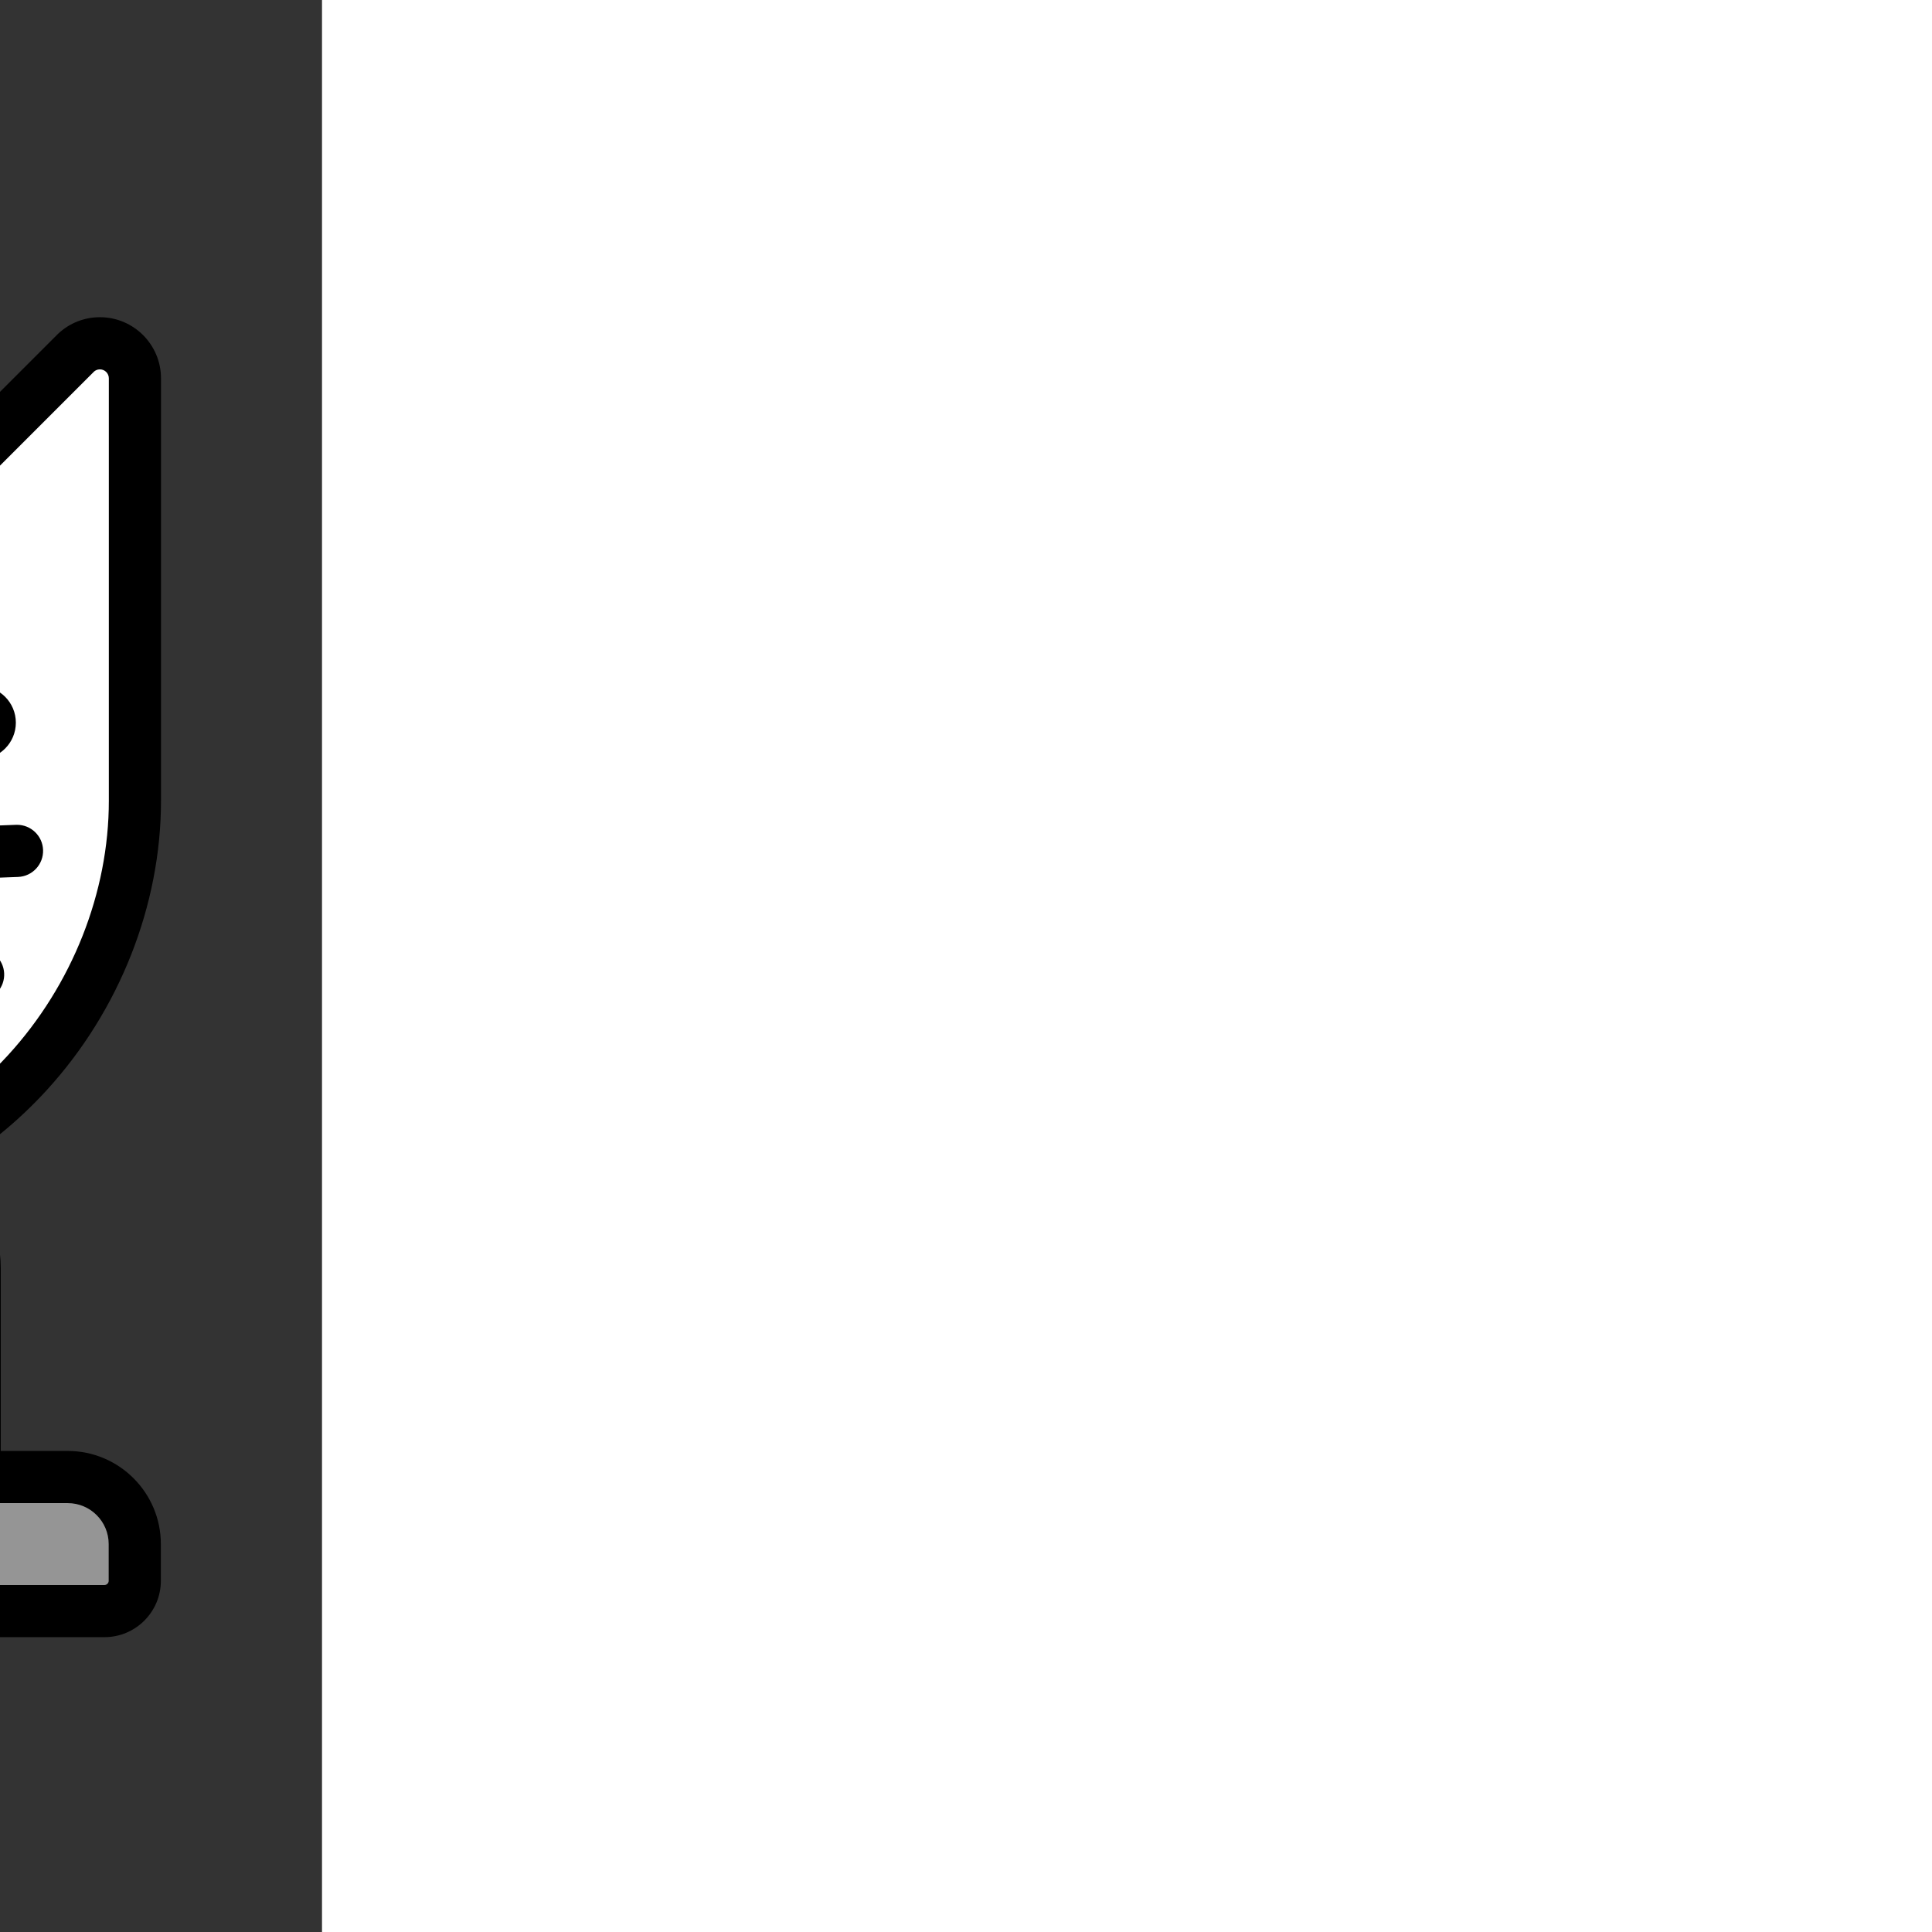 <!DOCTYPE svg PUBLIC "-//W3C//DTD SVG 1.1//EN" "http://www.w3.org/Graphics/SVG/1.1/DTD/svg11.dtd">
<!-- Uploaded to: SVG Repo, www.svgrepo.com, Transformed by: SVG Repo Mixer Tools -->
<svg height="169px" width="169px" version="1.1" id="Layer_1" xmlns="http://www.w3.org/2000/svg" xmlns:xlink="http://www.w3.org/1999/xlink" viewBox="-51.2 -51.2 614.40 614.40" xml:space="preserve" fill="#000000" stroke="#000000" stroke-width="0.005" transform="matrix(-1, 0, 0, 1, 0, 0)rotate(0)">
<rect x="-51.2" y="-51.2" width="614.40" height="614.40" fill="#333333" stroke="none"/>
<g id="SVGRepo_bgCarrier" stroke-width="0"/>
<g id="SVGRepo_tracerCarrier" stroke-linecap="round" stroke-linejoin="round" stroke="#CCCCCC" stroke-width="28.672"/>
<g id="SVGRepo_iconCarrier"> <path style="fill:#ffffff;" d="M430.18,315.786c-8.056,0-14.59-6.532-14.59-14.59c0-8.058,6.533-14.59,14.59-14.59 c24.452,0,44.345-19.895,44.345-44.347s-19.893-44.347-44.345-44.347c-40.543,0-73.527-32.984-73.527-73.527 s32.983-73.527,73.527-73.527c8.057,0,14.59,6.532,14.59,14.59c0,8.057-6.532,14.59-14.59,14.59 c-24.454,0-44.347,19.895-44.347,44.347s19.892,44.347,44.347,44.347c40.541,0,73.526,32.984,73.526,73.526 C503.706,282.802,470.721,315.786,430.18,315.786z"/> <path style="fill:#959595;" d="M91.229,320.104c-17.66,0-31.973,14.314-31.973,31.972v66.439H29.655 c-11.769,0-21.312,9.541-21.312,21.313v11.693c0,5.313,4.306,9.62,9.622,9.62h83.923c11.771,0,21.312-9.541,21.312-21.313v-87.753 C123.199,334.418,108.885,320.104,91.229,320.104z"/> <path style="fill:#ffffff;" d="M354.795,218.255H78.74v140.537c0,52.864,42.854,95.718,95.717,95.718h180.338v-0.681 c65.054,0,117.788-52.735,117.788-117.787C472.583,270.989,419.848,218.255,354.795,218.255z"/> <g> <path style="fill:#959595;" d="M230.484,218.255v69.26c0,13.109,10.627,23.736,23.736,23.736c13.109,0,23.738-10.627,23.738-23.736 v-69.26H230.484z"/> <path style="fill:#959595;" d="M313.063,218.255v69.26c0,13.109,10.627,23.736,23.735,23.736c13.111,0,23.738-10.627,23.738-23.736 v-69.26H313.063z"/> </g> <g> <path style="fill:#959595;" d="M366.465,297.835c-45.094,0-81.654,36.558-81.654,81.653c0,14.136,3.594,27.432,9.916,39.027h-8.609 c-11.77,0-21.313,9.541-21.313,21.313v11.693c0,5.313,4.306,9.62,9.622,9.62h92.039c45.095,0,81.654-36.557,81.654-81.654 C448.119,334.393,411.56,297.835,366.465,297.835z"/> <path style="fill:#959595;" d="M198.833,320.104c-17.66,0-31.972,14.314-31.972,31.972v66.439H137.26 c-11.771,0-21.313,9.541-21.313,21.313v11.693c0,5.313,4.306,9.62,9.621,9.62h83.923c11.771,0,21.312-9.541,21.312-21.313v-87.753 C230.803,334.418,216.489,320.104,198.833,320.104z"/> </g> <path style="fill:#ffffff;" d="M241.654,122.493V69.102c0-6.15-4.982-11.133-11.132-11.133c-2.931,0-5.598,1.131-7.585,2.984 l-42.402,42.401c-15.901-10.62-35.004-16.82-55.561-16.82s-39.661,6.201-55.562,16.821L27.01,60.953 c-1.988-1.851-4.653-2.984-7.584-2.984c-6.149,0-11.132,4.983-11.132,11.133v134.352C8.294,267.895,60.533,328,124.975,328 c64.44,0,116.682-60.105,116.682-124.546v-80.96L241.654,122.493L241.654,122.493z"/> <path style="fill:#FFFFFF;" d="M148.066,200.953H101.88c-14.041,0-25.424,11.384-25.424,25.426 c0,14.042,11.383,25.425,25.424,25.425c10.258,0,19.073-6.086,23.094-14.832c4.021,8.746,12.836,14.832,23.093,14.832 c14.041,0,25.426-11.383,25.426-25.425C173.493,212.337,162.108,200.953,148.066,200.953z"/> <path style="fill:#d72d31;" d="M139.384,217.892c-7.303,7.572-19.467,7.788-27.032,0.482l-8.439-8.149 c-7.567-7.306-5.153-13.284,5.366-13.284h31.185c10.517,0,13.149,6.195,5.848,13.767L139.384,217.892z"/> <path style="fill:#959595;" d="M124.974,86.534c-8.181,0-16.125,1.004-23.737,2.854v32.761c0,13.109,10.627,23.736,23.737,23.736 c13.11,0,23.736-10.627,23.736-23.736V89.388C141.097,87.538,133.155,86.534,124.974,86.534z"/> <path style="fill:#000000;" d="M57.801,190.255c6.428,0,11.641-5.212,11.641-11.64c0-6.429-5.213-11.64-11.641-11.64 s-11.641,5.211-11.641,11.64C46.159,185.043,51.372,190.255,57.801,190.255z M154.847,221.258c0.168,4.47,3.845,7.98,8.282,7.98 c0.106,0,0.212-0.002,0.32-0.006l41.024-1.553c4.577-0.174,8.147-4.024,7.973-8.601c-0.173-4.577-4.01-8.144-8.601-7.974 l-41.024,1.553C158.243,212.829,154.672,216.681,154.847,221.258z M192.148,190.255c6.427,0,11.638-5.212,11.638-11.64 c0-6.429-5.212-11.64-11.638-11.64c-6.431,0-11.644,5.211-11.644,11.64C180.505,185.043,185.718,190.255,192.148,190.255z M145.354,223.649l6.929-7.185c8.078-8.378,6.863-15.327,5.419-18.723c-1.443-3.396-5.601-9.094-17.238-9.094h-31.185 c-11.731,0-15.783,5.694-17.155,9.089c-1.371,3.395-2.412,10.307,6.028,18.455l8.439,8.149c5.122,4.945,11.88,7.669,19.032,7.669 C133.147,232.009,140.155,229.04,145.354,223.649z M110.686,205.235h29.382l-6.654,6.899c-2.045,2.119-4.812,3.287-7.792,3.287 c-2.83,0-5.497-1.07-7.509-3.013L110.686,205.235z M196.054,251.62l-33.477-20.099c-3.926-2.358-9.022-1.086-11.379,2.842 c-2.359,3.927-1.086,9.022,2.841,11.379l33.478,20.099c1.336,0.803,2.808,1.184,4.262,1.184c2.817,0,5.563-1.435,7.117-4.026 C201.254,259.072,199.982,253.978,196.054,251.62z M86.819,229.238c4.436,0,8.114-3.51,8.282-7.98 c0.174-4.577-3.396-8.429-7.973-8.601l-41.024-1.553c-0.108-0.003-0.213-0.006-0.32-0.006c-4.436,0-8.114,3.51-8.282,7.98 c-0.174,4.577,3.396,8.429,7.973,8.601l41.024,1.553C86.607,229.236,86.713,229.238,86.819,229.238z M512,242.259 c0-45.116-36.704-81.82-81.82-81.82c-19.88,0-36.053-16.173-36.053-36.053c0-19.88,16.173-36.053,36.053-36.053 c12.618,0,22.884-10.266,22.884-22.884s-10.266-22.884-22.884-22.884c-45.116,0-81.821,36.705-81.821,81.821 s36.705,81.821,81.821,81.821c19.878,0,36.051,16.173,36.051,36.053c0,8.21-2.74,15.955-7.687,22.23 c-22.773-32.917-60.783-54.528-103.75-54.528H249.78c0.112-2.169,0.17-4.337,0.17-6.506v-80.96c0-0.077-0.001-0.156-0.003-0.232 V69.102c0-10.713-8.714-19.427-19.426-19.427c-4.931,0-9.632,1.849-13.238,5.208c-0.072,0.067-0.143,0.136-0.212,0.206 l-37.743,37.744c-16.482-9.567-35.134-14.593-54.353-14.593c-19.221,0-37.873,5.026-54.354,14.593L32.875,55.089 c-0.07-0.07-0.14-0.138-0.212-0.206c-3.606-3.359-8.307-5.208-13.236-5.208C8.714,49.675,0,58.391,0,69.102v134.352 c0,33.239,13.249,66.785,36.349,92.037c9.139,9.989,19.346,18.27,30.302,24.706c-9.747,7.505-15.689,19.173-15.689,31.879v58.145 H29.655c-16.326,0-29.607,13.281-29.607,29.607v11.693c0,9.878,8.037,17.914,17.916,17.914h83.923c4.744,0,9.331-1.12,13.454-3.227 c2.903,2.028,6.426,3.227,10.227,3.227h83.923c7.063,0,13.553-2.489,18.647-6.632h32.389c3.288,4.042,8.295,6.632,13.9,6.632h92.039 c33.324,0,62.45-18.229,77.991-45.225l0.237,0.232c23.334-23.725,36.184-55.12,36.184-88.402c0-9.385-1.04-18.533-2.995-27.339 C499.352,293.315,512,268.907,512,242.259z M48.588,284.295c-20.337-22.231-32-51.696-32-80.84V69.102 c0-1.566,1.273-2.839,2.838-2.839c0.864,0,1.477,0.362,1.857,0.692l42.264,42.264c2.799,2.798,7.181,3.228,10.473,1.033 c15.107-10.091,32.727-15.425,50.955-15.425c18.226,0,35.846,5.334,50.955,15.424c3.288,2.197,7.672,1.767,10.471-1.033 l42.264-42.263c0.379-0.331,0.993-0.692,1.859-0.692c1.565,0,2.838,1.273,2.838,2.839v53.391c0,0.077,0.001,0.156,0.003,0.232 v80.728c0,29.144-11.665,58.61-32.002,80.84c-20.891,22.836-48.019,35.412-76.387,35.412 C96.606,319.707,69.478,307.131,48.588,284.295z M107.653,439.828v11.668c-1.774,0.878-3.736,1.351-5.766,1.351H17.964 c-0.732,0-1.328-0.595-1.328-1.326v-11.693c0-7.178,5.84-13.019,13.019-13.019h29.602c4.582,0,8.294-3.714,8.294-8.294v-66.439 c0-4.06,1.037-7.939,2.895-11.347v18.062c0,31.118,13.517,59.908,37.239,79.743C107.666,438.963,107.653,439.393,107.653,439.828z M113.815,421.779c-17.131-16.425-26.781-38.879-26.781-62.988v-29.072c12.165,4.323,24.927,6.576,37.941,6.576 c14.202,0,28.106-2.678,41.257-7.809c-4.815,6.634-7.664,14.784-7.664,23.589v58.145H137.26 C127.724,410.221,119.232,414.757,113.815,421.779z M222.509,439.828c0,7.179-5.84,13.019-13.018,13.019h-83.923 c-0.732,0-1.327-0.595-1.327-1.326v-11.693c0-7.178,5.84-13.019,13.019-13.019h29.601c4.582,0,8.294-3.714,8.294-8.294v-66.439 c0-13.056,10.622-23.678,23.678-23.678c13.055,0,23.675,10.622,23.675,23.678v87.753H222.509z M366.465,452.847h-92.039 c-0.732,0-1.328-0.595-1.328-1.326v-11.693c0-7.178,5.84-13.019,13.019-13.019h8.609c2.927,0,5.638-1.543,7.132-4.06 c1.493-2.517,1.55-5.634,0.15-8.204c-5.826-10.684-8.904-22.806-8.904-35.057c0-40.45,32.909-73.359,73.36-73.359 s73.36,32.908,73.36,73.359C439.825,419.938,406.915,452.847,366.465,452.847z M456.352,377.093 c-1.277-48.491-41.093-87.551-89.887-87.551c-49.598,0-89.948,40.35-89.948,89.947c0,10.601,1.883,21.129,5.506,31.015 c-14.395,1.999-25.512,14.388-25.512,29.324v6.387h-18.115c0.454-2.058,0.702-4.195,0.702-6.387v-87.753 c0-22.202-18.062-40.266-40.263-40.266c-1.093,0-2.172,0.056-3.243,0.142c6.357-4.822,12.387-10.314,18.01-16.461 c17.737-19.389,29.657-43.668,34.241-68.943h106.954c60.376,0,109.494,49.118,109.494,109.492 C464.289,350.328,461.557,364.213,456.352,377.093z M472.793,291.632c-1.578-4.18-3.372-8.256-5.368-12.213 c9.849-9.826,15.396-23.02,15.396-37.16c0-29.026-23.615-52.641-52.639-52.641c-35.969,0-65.233-29.263-65.233-65.233 s29.263-65.233,65.233-65.233c3.472,0,6.296,2.824,6.296,6.296c0,3.471-2.824,6.296-6.296,6.296 c-29.027,0-52.641,23.615-52.641,52.641s23.615,52.641,52.641,52.641c35.968,0,65.232,29.262,65.232,65.232 C495.412,261.525,487.115,279.328,472.793,291.632z M87.37,231.521L53.893,251.62c-3.928,2.358-5.2,7.452-2.841,11.379 c1.555,2.591,4.302,4.026,7.118,4.026c1.453,0,2.926-0.382,4.262-1.184l33.477-20.099c3.928-2.358,5.2-7.452,2.841-11.379 C96.391,230.435,91.294,229.164,87.37,231.521z"/> </g>
</svg>